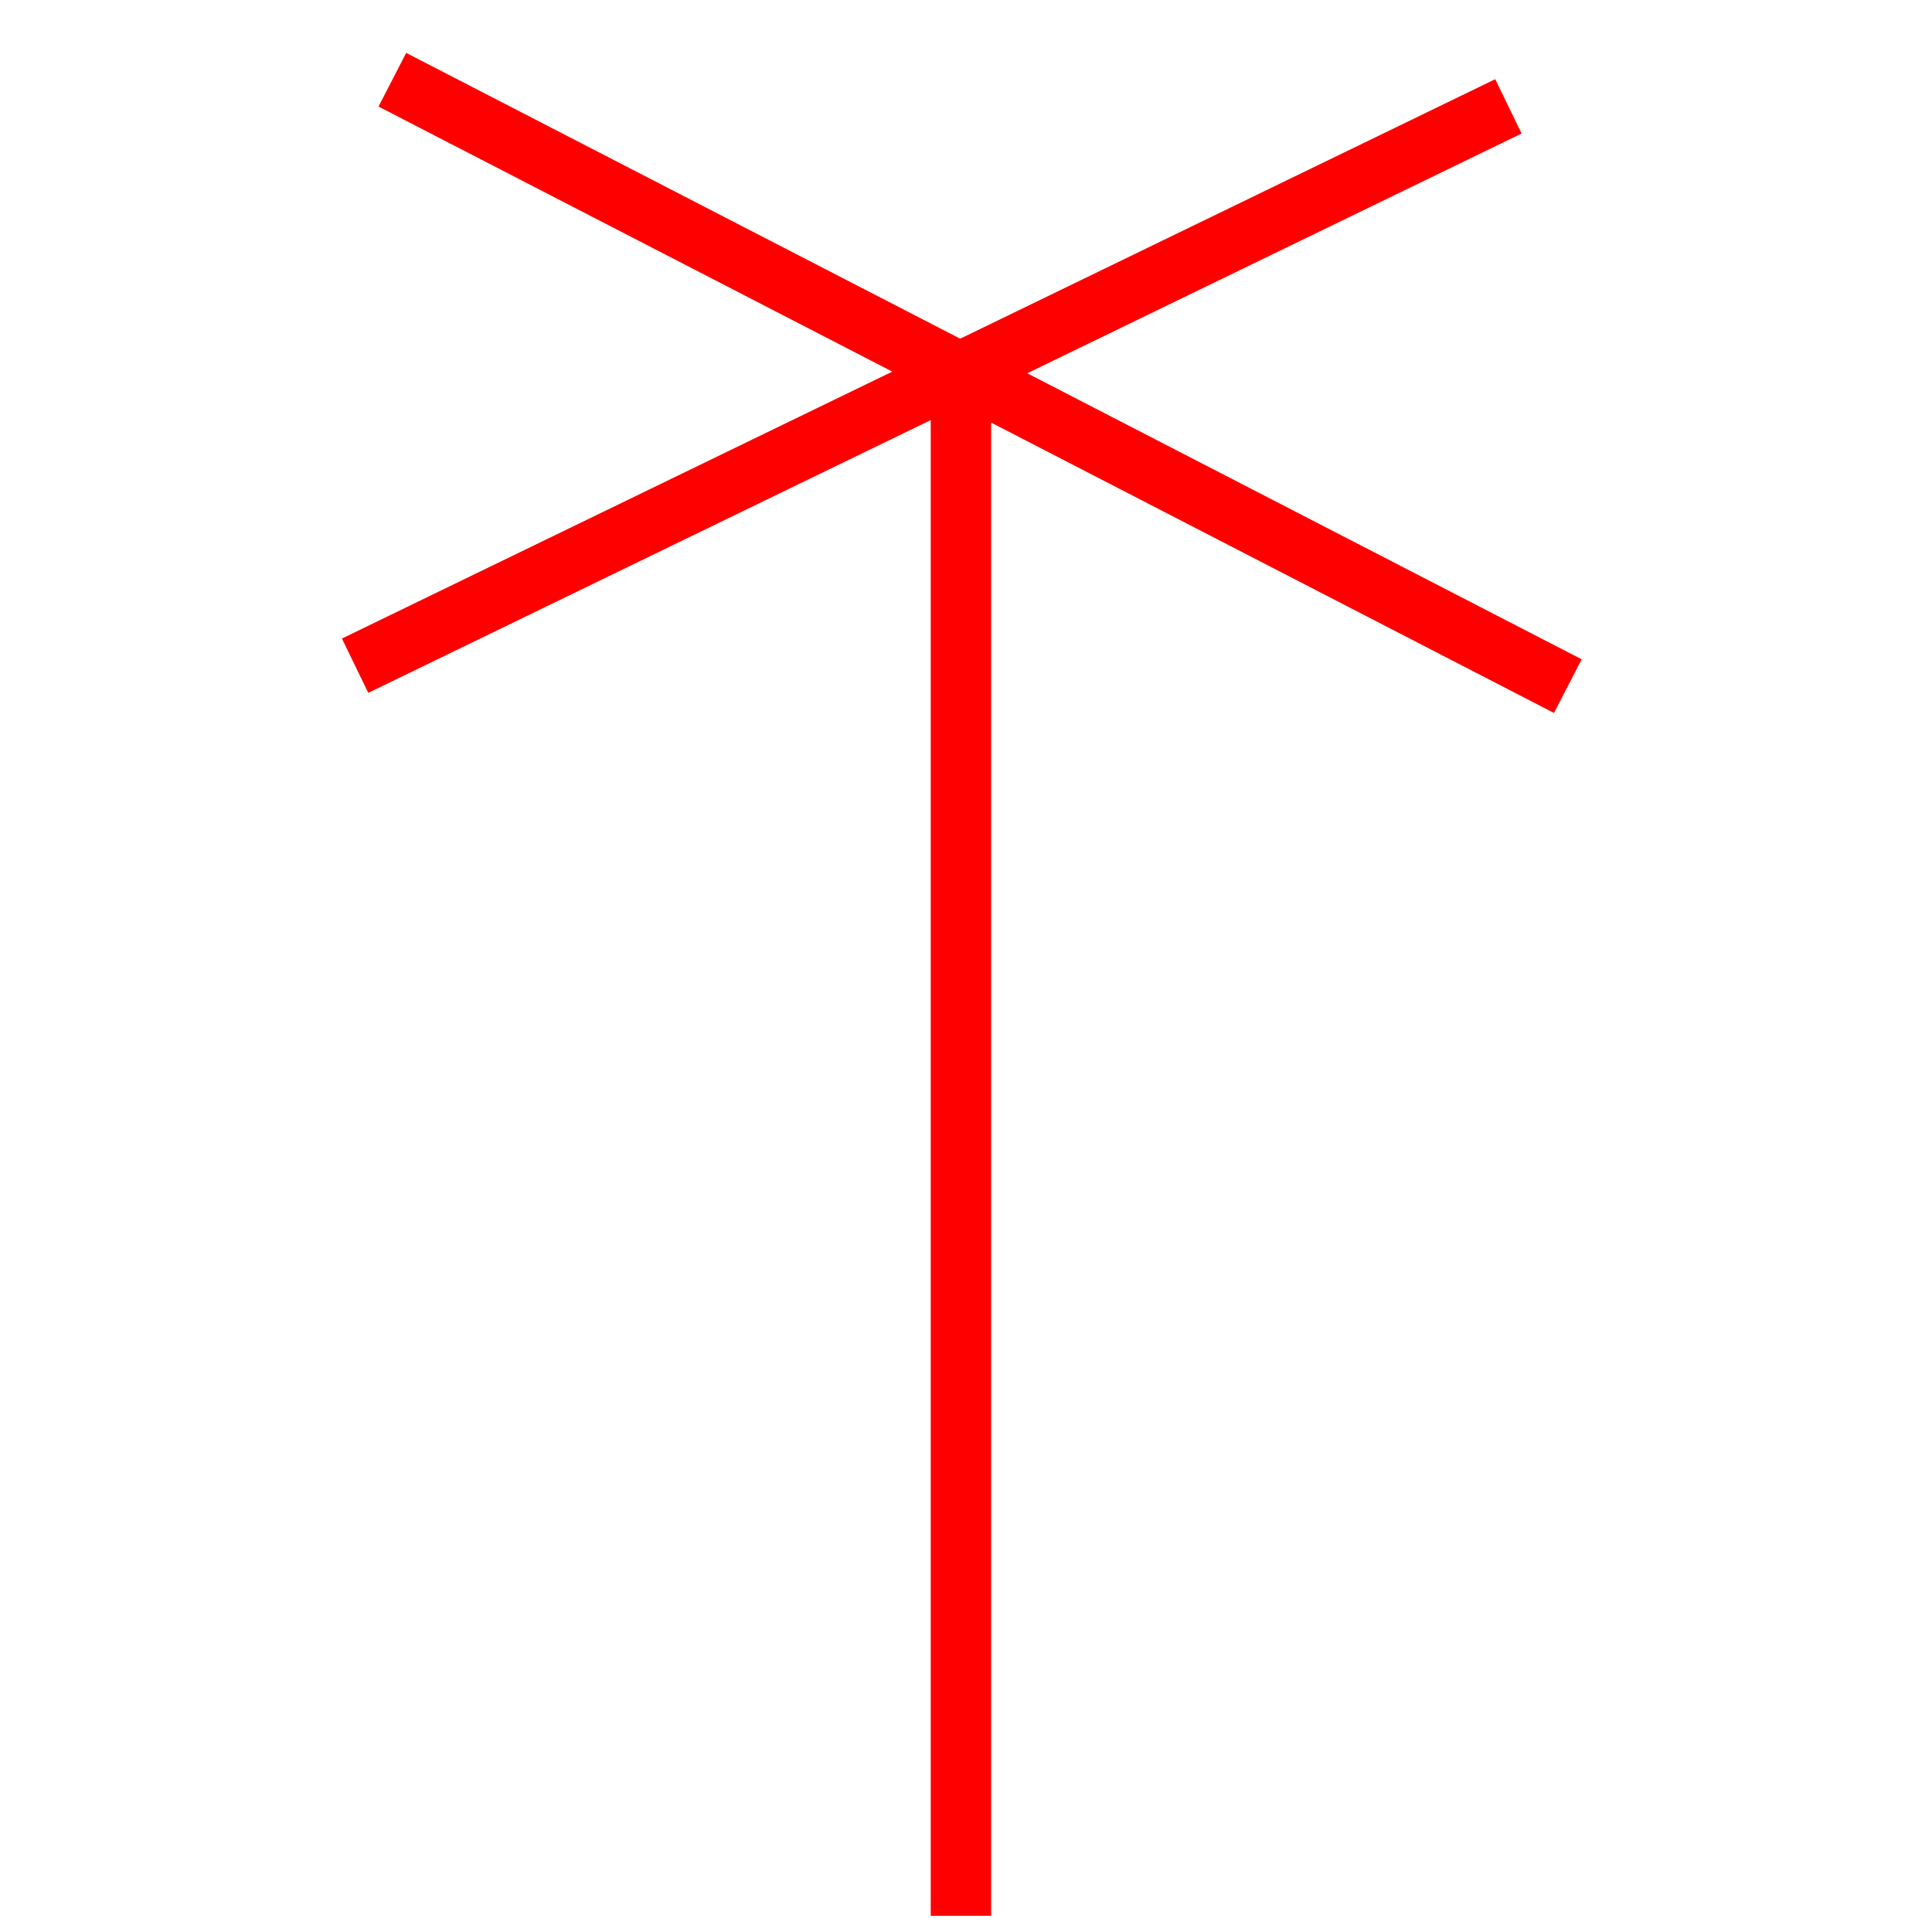 <?xml version="1.0" encoding="utf-8"?>
<!-- Generator: Adobe Illustrator 14.0.0, SVG Export Plug-In . SVG Version: 6.00 Build 43363)  -->
<!DOCTYPE svg PUBLIC "-//W3C//DTD SVG 1.1//EN" "http://www.w3.org/Graphics/SVG/1.1/DTD/svg11.dtd">
<svg version="1.1" id="图层_1" xmlns="http://www.w3.org/2000/svg" xmlns:xlink="http://www.w3.org/1999/xlink" x="0px" y="0px"
	 width="64px" height="64px" viewBox="0 0 64 64" enable-background="new 0 0 64 64" xml:space="preserve">
<g id="Red">
	<line fill="none" stroke-width="2" stroke="#FF0000" x1="31.832" y1="12.346" x2="31.832" y2="63.464"/>
	<line fill="none" stroke-width="2" stroke="#FF0000" x1="49.968" y1="3.523" x2="11.763" y2="22.052"/>
	<line fill="none" stroke-width="2" stroke="#FF0000" x1="12.997" y1="2.641" x2="51.936" y2="22.729"/>
</g>
</svg>
